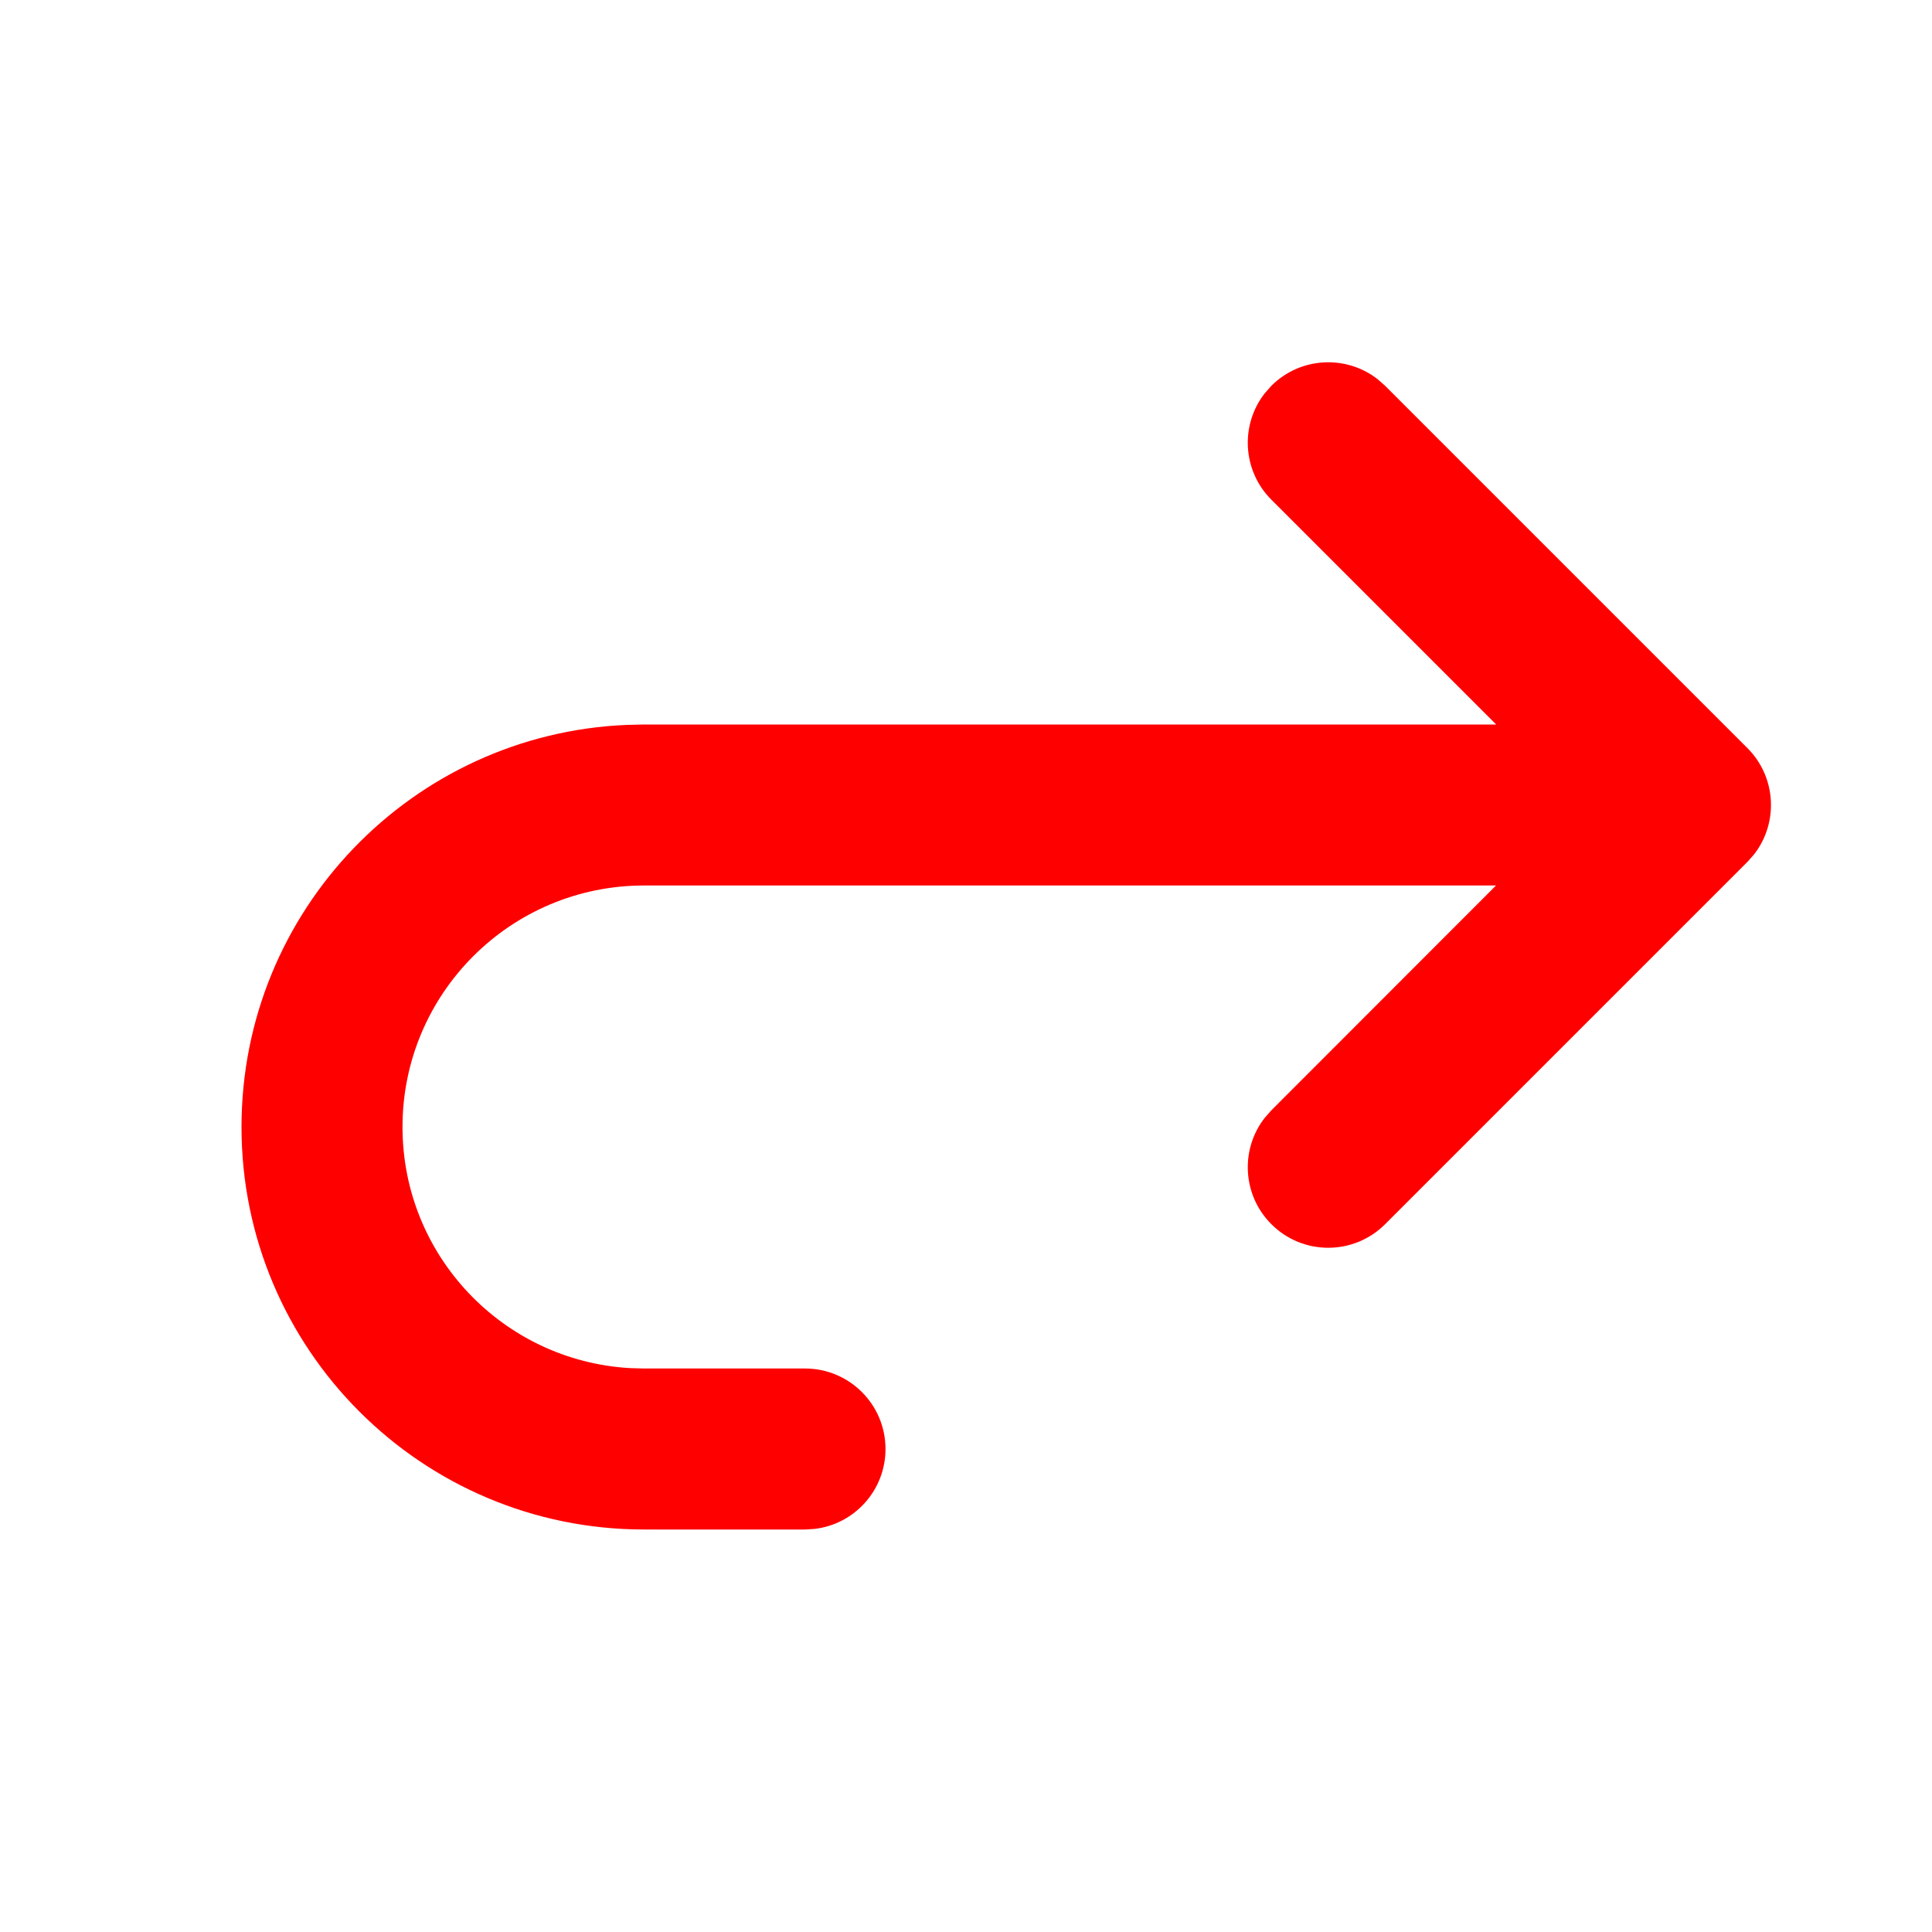 <svg height="24" viewBox="0 0 24 24" width="24" xmlns="http://www.w3.org/2000/svg"><path d="m17.113 4.71.094.083 4.5 4.5c.36.36.388.928.083 1.32l-.083.094-4.5 4.5c-.391.391-1.024.391-1.414 0-.36-.36-.388-.928-.083-1.32l.083-.094 2.791-2.793h-10.584c-1.657 0-3 1.343-3 3 0 1.598 1.249 2.904 2.824 2.995l.176.005h2c.552 0 1 .448 1 1 0 .513-.386.936-.883.993l-.117.007h-2c-2.761 0-5-2.239-5-5 0-2.689 2.122-4.882 4.783-4.995l.217-.005h10.586l-2.793-2.793c-.36-.36-.388-.928-.083-1.32l.083-.094c.36-.36.928-.388 1.32-.083z" fill="#f00"/></svg>